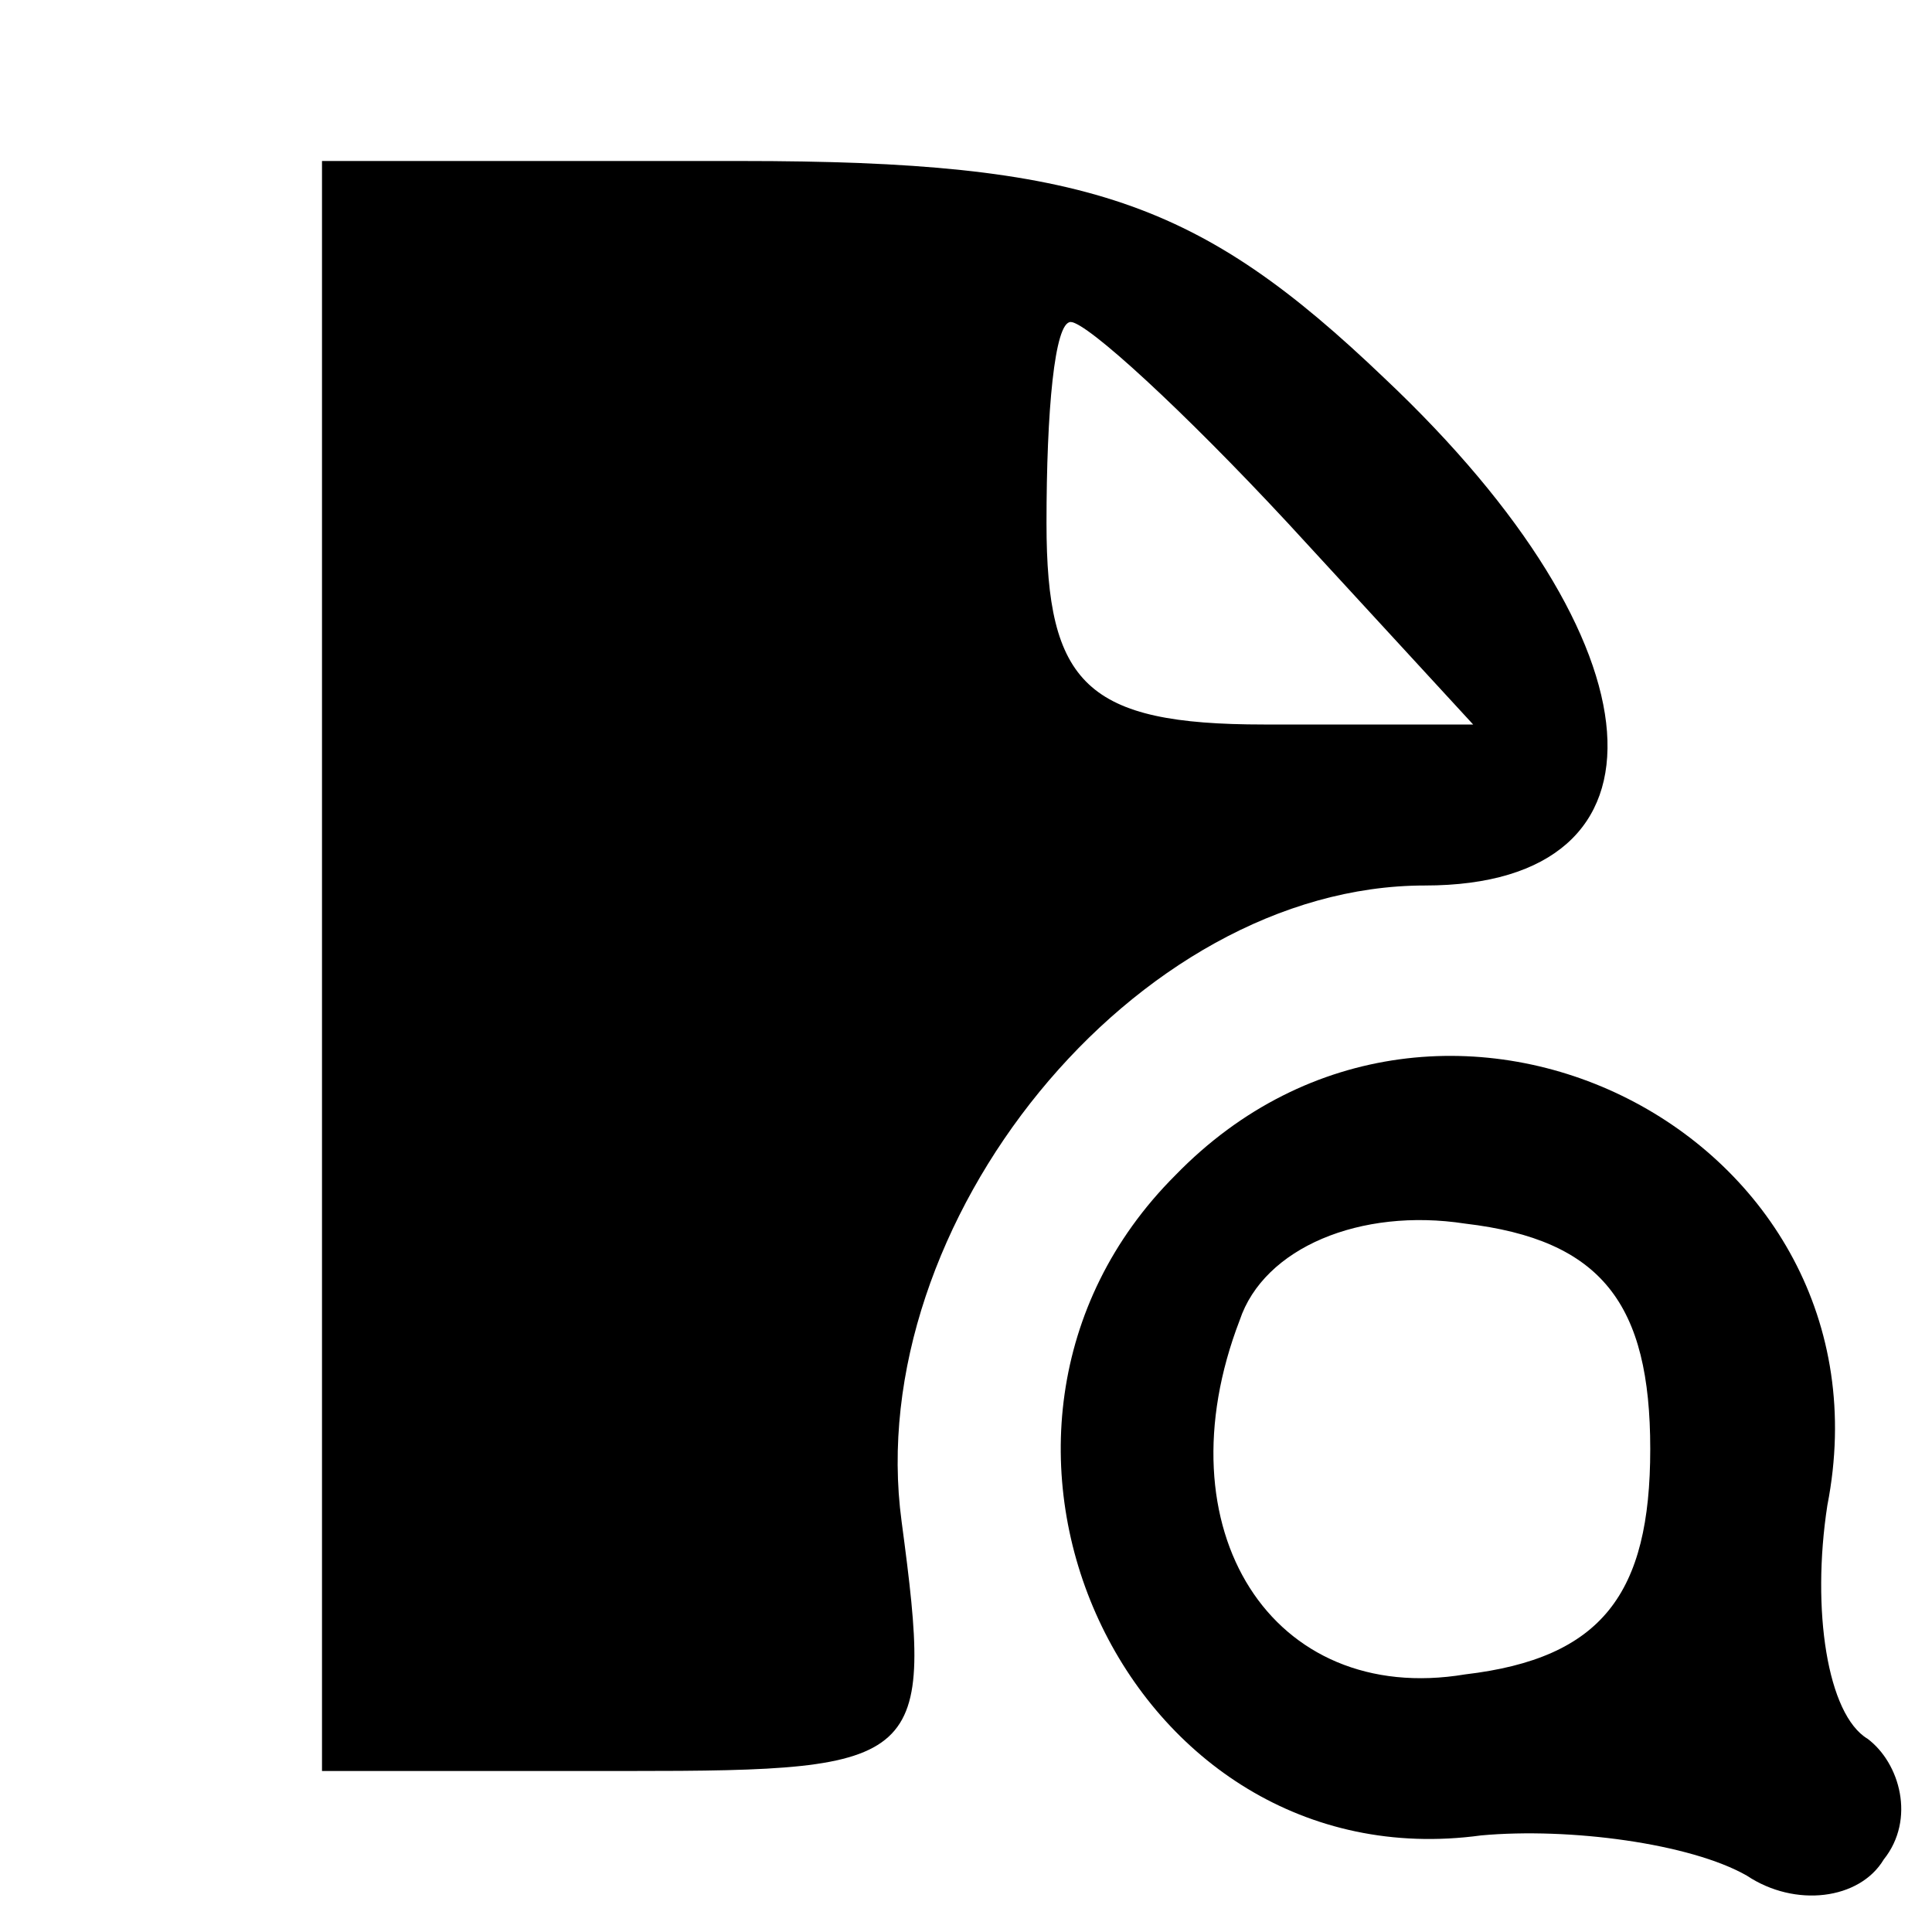 <?xml version="1.0" standalone="no"?>
<!DOCTYPE svg PUBLIC "-//W3C//DTD SVG 20010904//EN"
 "http://www.w3.org/TR/2001/REC-SVG-20010904/DTD/svg10.dtd">
<svg version="1.0" xmlns="http://www.w3.org/2000/svg"
 width="24pt" height="24pt" viewBox="0 0 24 24"
 preserveAspectRatio="xMidYMid meet">

<g transform="translate(0,24) scale(0.1,-0.1)"
fill="#000000" stroke="none">
<path d="M40 120 l0 -100 38 0 c37 0 38 1 34 31 -5 37 29 79 65 79 32 0 30 30
-5 63 -23 22 -37 27 -80 27 l-52 0 0 -100z m120 55 l23 -25 -26 0 c-22 0 -27
5 -27 25 0 14 1 25 3 25 2 0 14 -11 27 -25z"/>
<path d="M146 94 c-32 -32 -6 -88 38 -82 11 1 26 -1 33 -5 6 -4 14 -3 17 2 4
5 2 12 -2 15 -5 3 -7 16 -5 29 9 46 -48 75 -81 41z m59 -34 c0 -18 -6 -26 -23
-28 -24 -4 -38 18 -28 44 3 9 15 14 28 12 17 -2 23 -10 23 -28z"/>
</g>
</svg>
